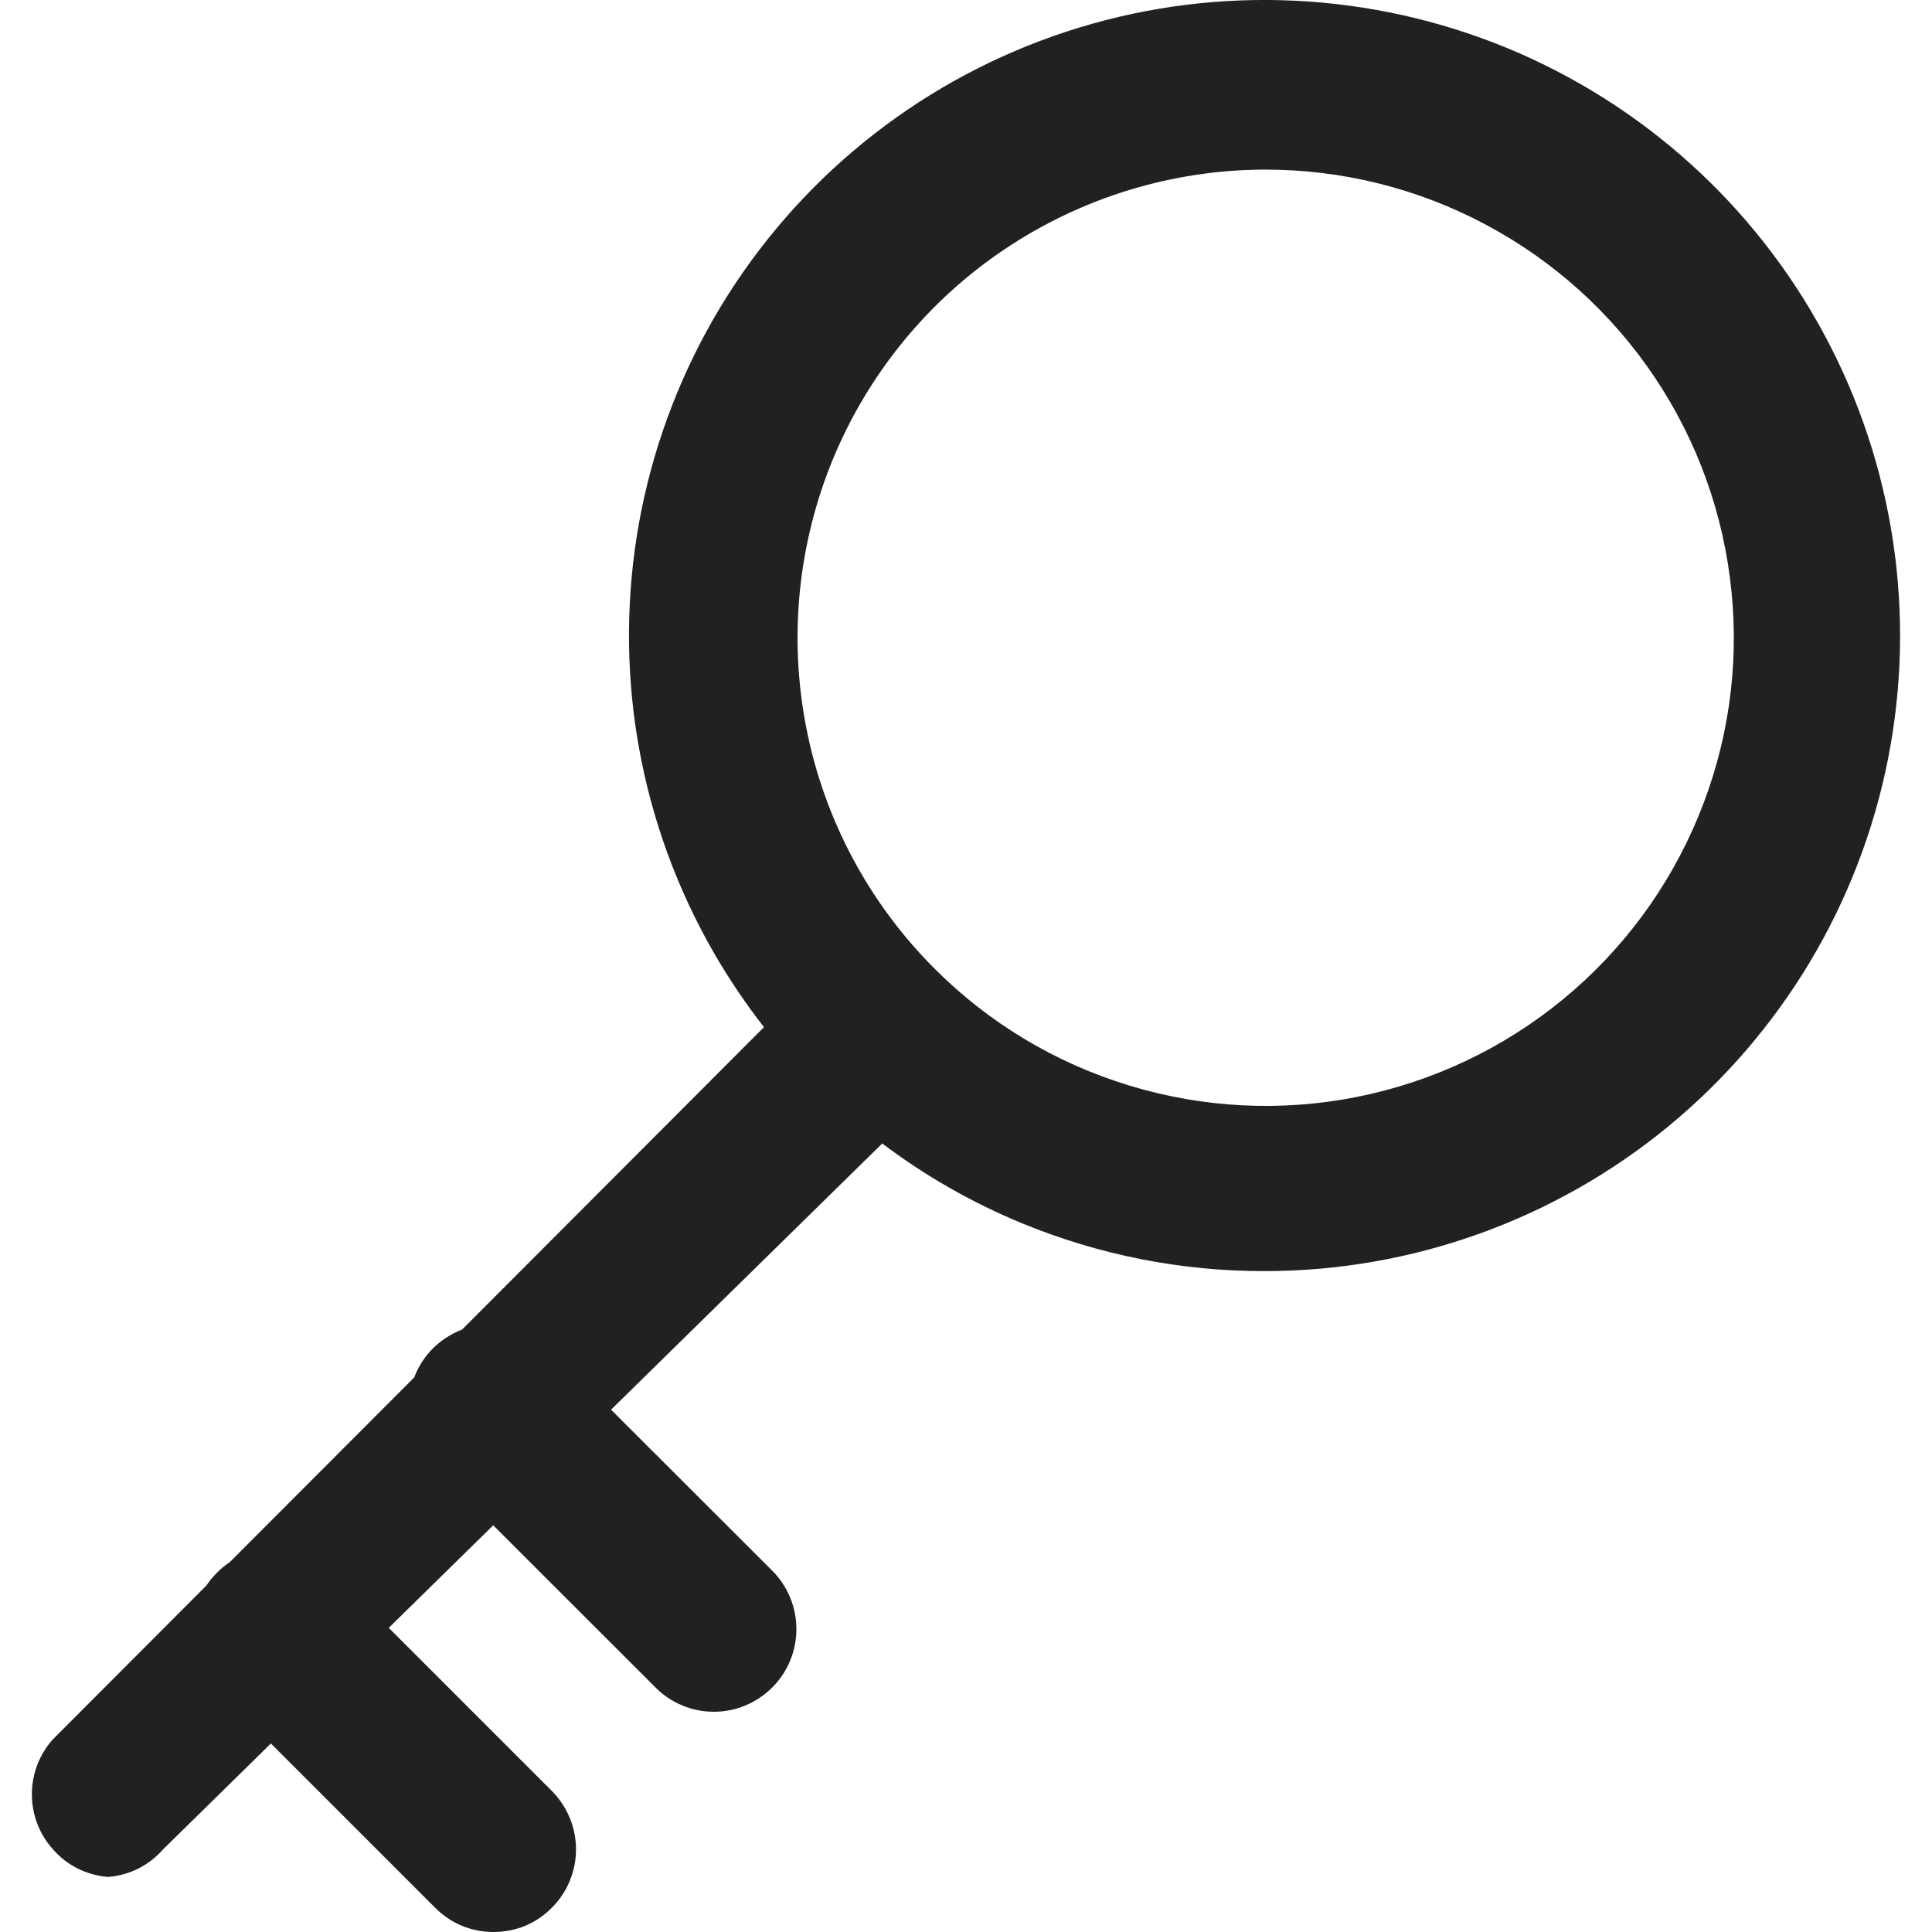 <svg width="14" height="14" viewBox="0 0 14 14" fill="none" xmlns="http://www.w3.org/2000/svg">
<g clip-path="url(#clip0_409_21134)">
<path fill-rule="evenodd" clip-rule="evenodd" d="M7.405 8.864C7.963 9.094 8.56 9.212 9.163 9.211C10.229 9.211 11.262 8.841 12.086 8.165C12.91 7.488 13.474 6.547 13.681 5.501C13.888 4.456 13.726 3.37 13.223 2.431C12.72 1.491 11.906 0.755 10.921 0.348C9.935 -0.058 8.839 -0.111 7.82 0.2C6.8 0.511 5.92 1.166 5.329 2.054C4.739 2.941 4.474 4.006 4.581 5.067C4.669 5.937 5.002 6.76 5.536 7.443L3.348 9.635C3.344 9.636 3.341 9.637 3.337 9.639C3.263 9.669 3.195 9.714 3.138 9.77C3.081 9.827 3.036 9.895 3.006 9.97C3.005 9.973 3.003 9.977 3.002 9.981L1.663 11.322C1.63 11.343 1.6 11.368 1.572 11.397C1.543 11.425 1.518 11.456 1.496 11.489L0.384 12.603C0.285 12.713 0.231 12.855 0.231 13.002C0.231 13.149 0.285 13.292 0.384 13.401C0.485 13.518 0.629 13.589 0.783 13.601C0.937 13.589 1.08 13.518 1.182 13.401L1.963 12.634L3.153 13.824C3.209 13.88 3.274 13.925 3.347 13.955C3.42 13.985 3.498 14 3.576 14C3.655 14 3.733 13.985 3.806 13.955C3.878 13.925 3.944 13.88 3.999 13.824C4.111 13.712 4.174 13.56 4.174 13.401C4.174 13.243 4.111 13.091 3.999 12.978L2.817 11.796L3.574 11.053L4.75 12.228C4.805 12.284 4.871 12.328 4.943 12.358C5.016 12.389 5.094 12.404 5.173 12.404C5.251 12.404 5.329 12.389 5.402 12.358C5.474 12.328 5.54 12.284 5.596 12.228C5.708 12.116 5.771 11.964 5.771 11.805C5.771 11.646 5.708 11.494 5.596 11.382L4.428 10.215L6.386 8.293L6.393 8.286C6.704 8.521 7.044 8.715 7.405 8.864ZM7.283 1.804C7.84 1.431 8.494 1.231 9.163 1.229C9.722 1.228 10.272 1.364 10.765 1.627C11.258 1.889 11.679 2.269 11.99 2.733C12.301 3.197 12.492 3.73 12.547 4.286C12.603 4.842 12.52 5.402 12.306 5.918C12.093 6.434 11.755 6.89 11.323 7.244C10.892 7.598 10.379 7.84 9.831 7.949C9.283 8.058 8.717 8.029 8.183 7.866C7.649 7.704 7.163 7.412 6.769 7.016C6.296 6.542 5.974 5.938 5.844 5.281C5.714 4.624 5.781 3.943 6.037 3.324C6.293 2.706 6.727 2.176 7.283 1.804Z" fill="#212121"/>
</g>
<defs>
<clipPath id="clip0_409_21134">
<rect width="14" height="14" fill="white"/>
</clipPath>
</defs>
</svg>
